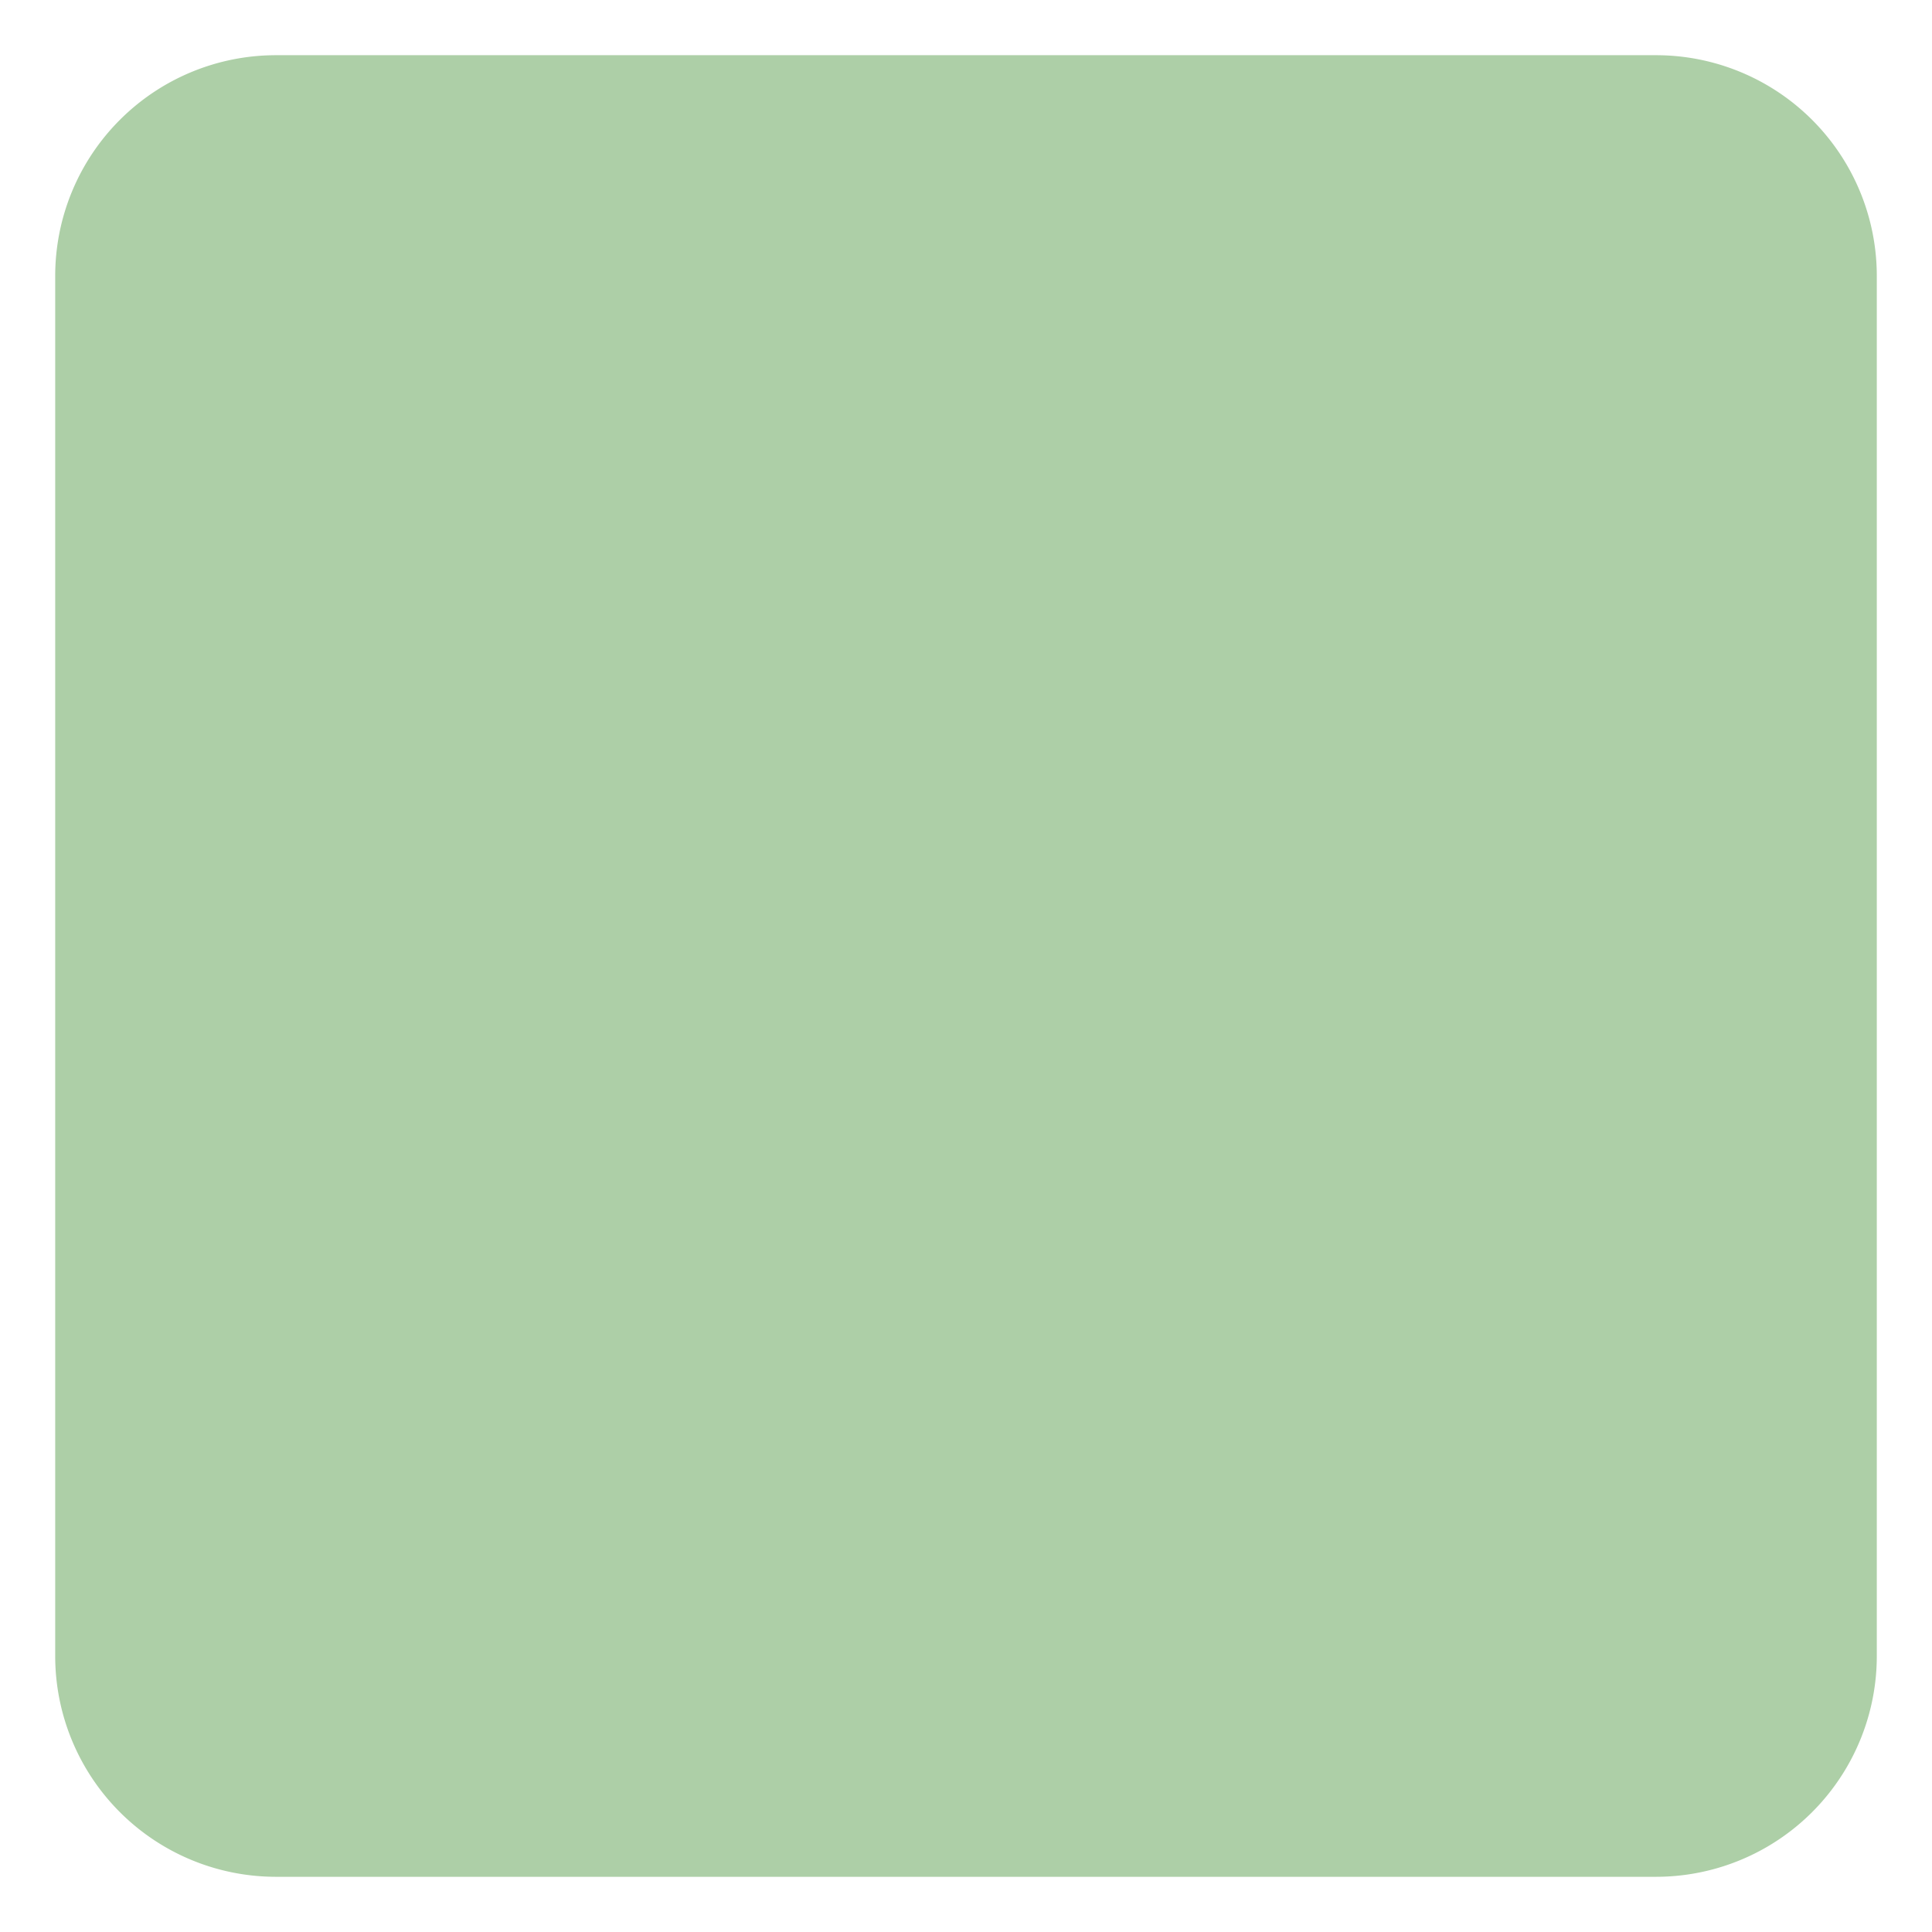 ﻿<?xml version="1.0" encoding="utf-8"?>
<svg version="1.1" xmlns:xlink="http://www.w3.org/1999/xlink" width="35px" height="35px" xmlns="http://www.w3.org/2000/svg">
  <g transform="matrix(1 0 0 1 -32 -364 )">
    <path d="M 33 369  A 4 4 0 0 1 37 365 L 62 365  A 4 4 0 0 1 66 369 L 66 394  A 4 4 0 0 1 62 398 L 37 398  A 4 4 0 0 1 33 394 L 33 369  Z " fill-rule="nonzero" fill="#adcfa7" stroke="none" />
  </g>
</svg>